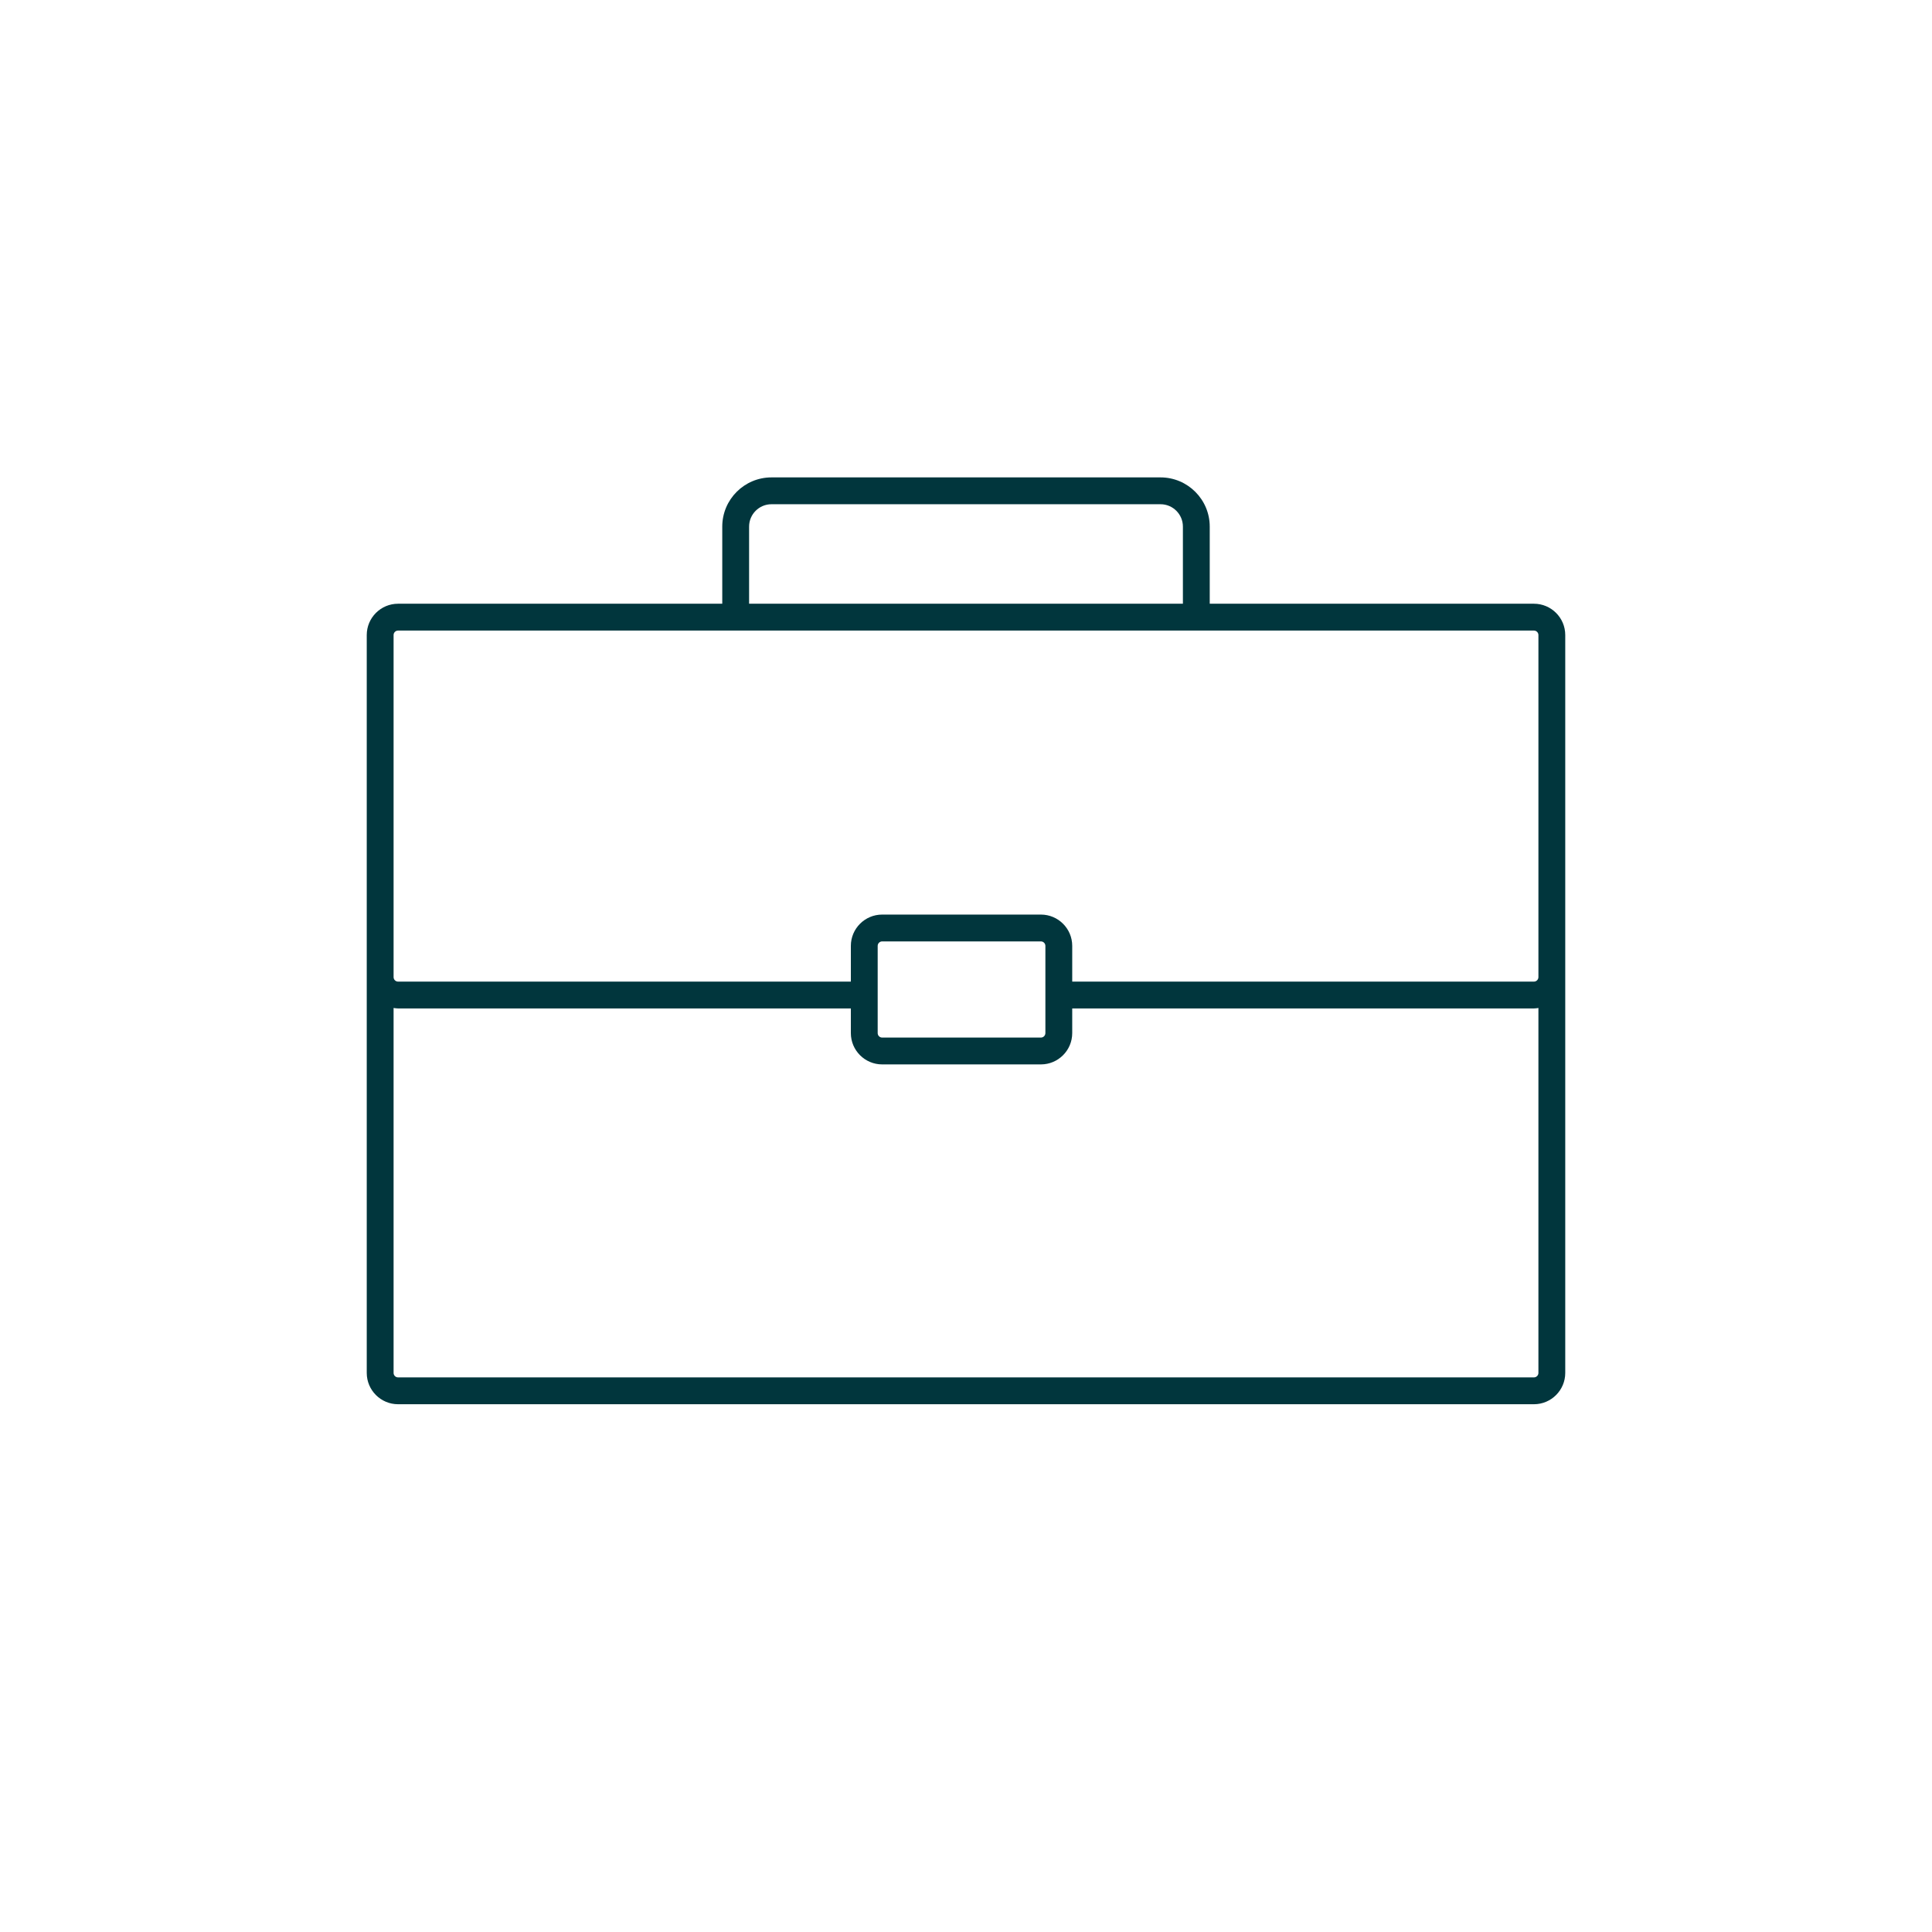 <svg enable-background="new 0 0 216 216" height="216" viewBox="0 0 216 216" width="216" xmlns="http://www.w3.org/2000/svg"><path d="m171.497 67.498h-36.247v-8.624c0-3.033-2.468-5.5-5.5-5.5h-43.5c-3.033 0-5.5 2.467-5.5 5.5v8.624h-36.247c-1.93 0-3.5 1.57-3.5 3.5v82.497c0 1.93 1.57 3.5 3.5 3.5h126.994c1.93 0 3.5-1.57 3.5-3.5v-82.497c0-1.93-1.57-3.5-3.5-3.5zm-87.747-8.624c0-1.378 1.122-2.5 2.5-2.5h43.5c1.379 0 2.5 1.122 2.5 2.5v8.624h-48.5zm88.247 94.62c0 .275-.225.5-.5.5h-126.994c-.276 0-.5-.225-.5-.5v-40.801c.165.023.329.052.5.052h50.623v2.756c0 1.931 1.57 3.501 3.5 3.501h17.75c1.931 0 3.5-1.57 3.5-3.501v-2.756h51.621c.171 0 .335-.026.5-.052zm-73.871-37.993v-9.75c0-.275.224-.5.5-.5h17.75c.274 0 .5.224.5.5v9.75c0 .276-.226.501-.5.501h-17.75c-.276 0-.5-.225-.5-.501zm73.871-6.256c0 .274-.225.5-.5.5h-51.621v-3.994c0-1.93-1.569-3.5-3.5-3.5h-17.75c-1.93 0-3.5 1.57-3.5 3.5v3.994h-50.623c-.276 0-.5-.226-.5-.5v-38.247c0-.276.224-.5.5-.5h126.994c.275 0 .5.224.5.5z" fill="#01363d"/></svg>